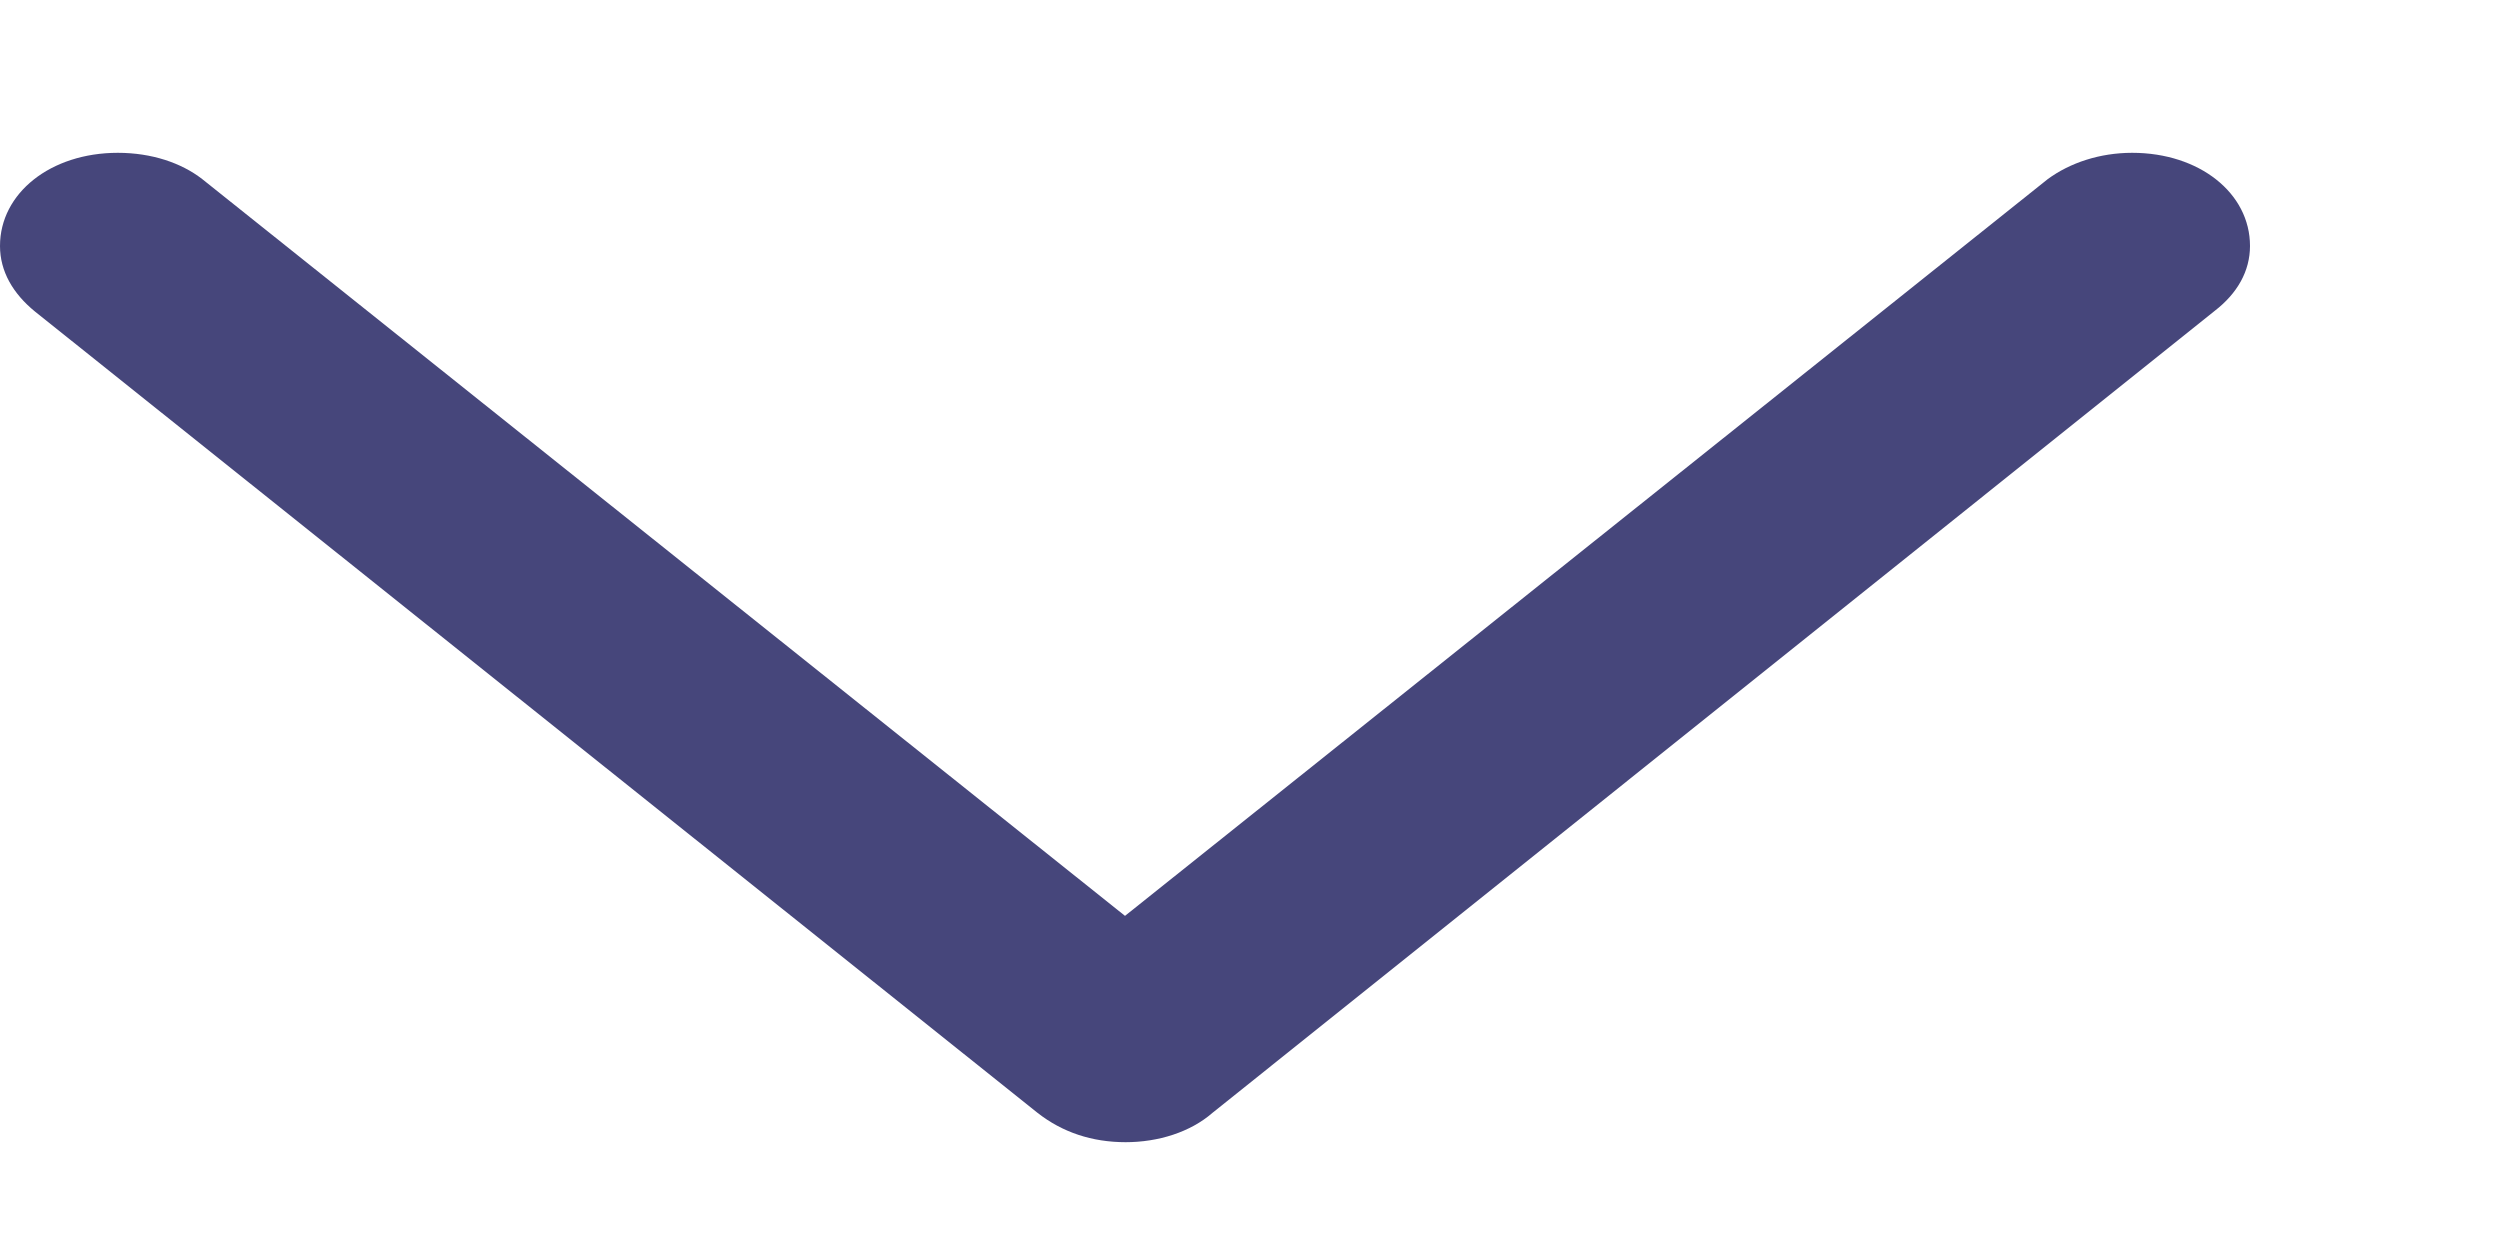 <svg width="8" height="4" viewBox="0 0 8 4" fill="none" xmlns="http://www.w3.org/2000/svg">
<path d="M3.602 3.655C3.706 3.655 3.809 3.623 3.88 3.561L7.088 0.994C7.159 0.939 7.2 0.868 7.2 0.787C7.2 0.618 7.038 0.489 6.823 0.489C6.719 0.489 6.624 0.521 6.553 0.573L3.378 3.108H3.822L0.647 0.573C0.58 0.521 0.485 0.489 0.377 0.489C0.162 0.489 0 0.618 0 0.787C0 0.868 0.041 0.939 0.112 0.997L3.32 3.561C3.399 3.623 3.494 3.655 3.602 3.655Z" fill="#262664" fill-opacity="0.85"/>
</svg>
